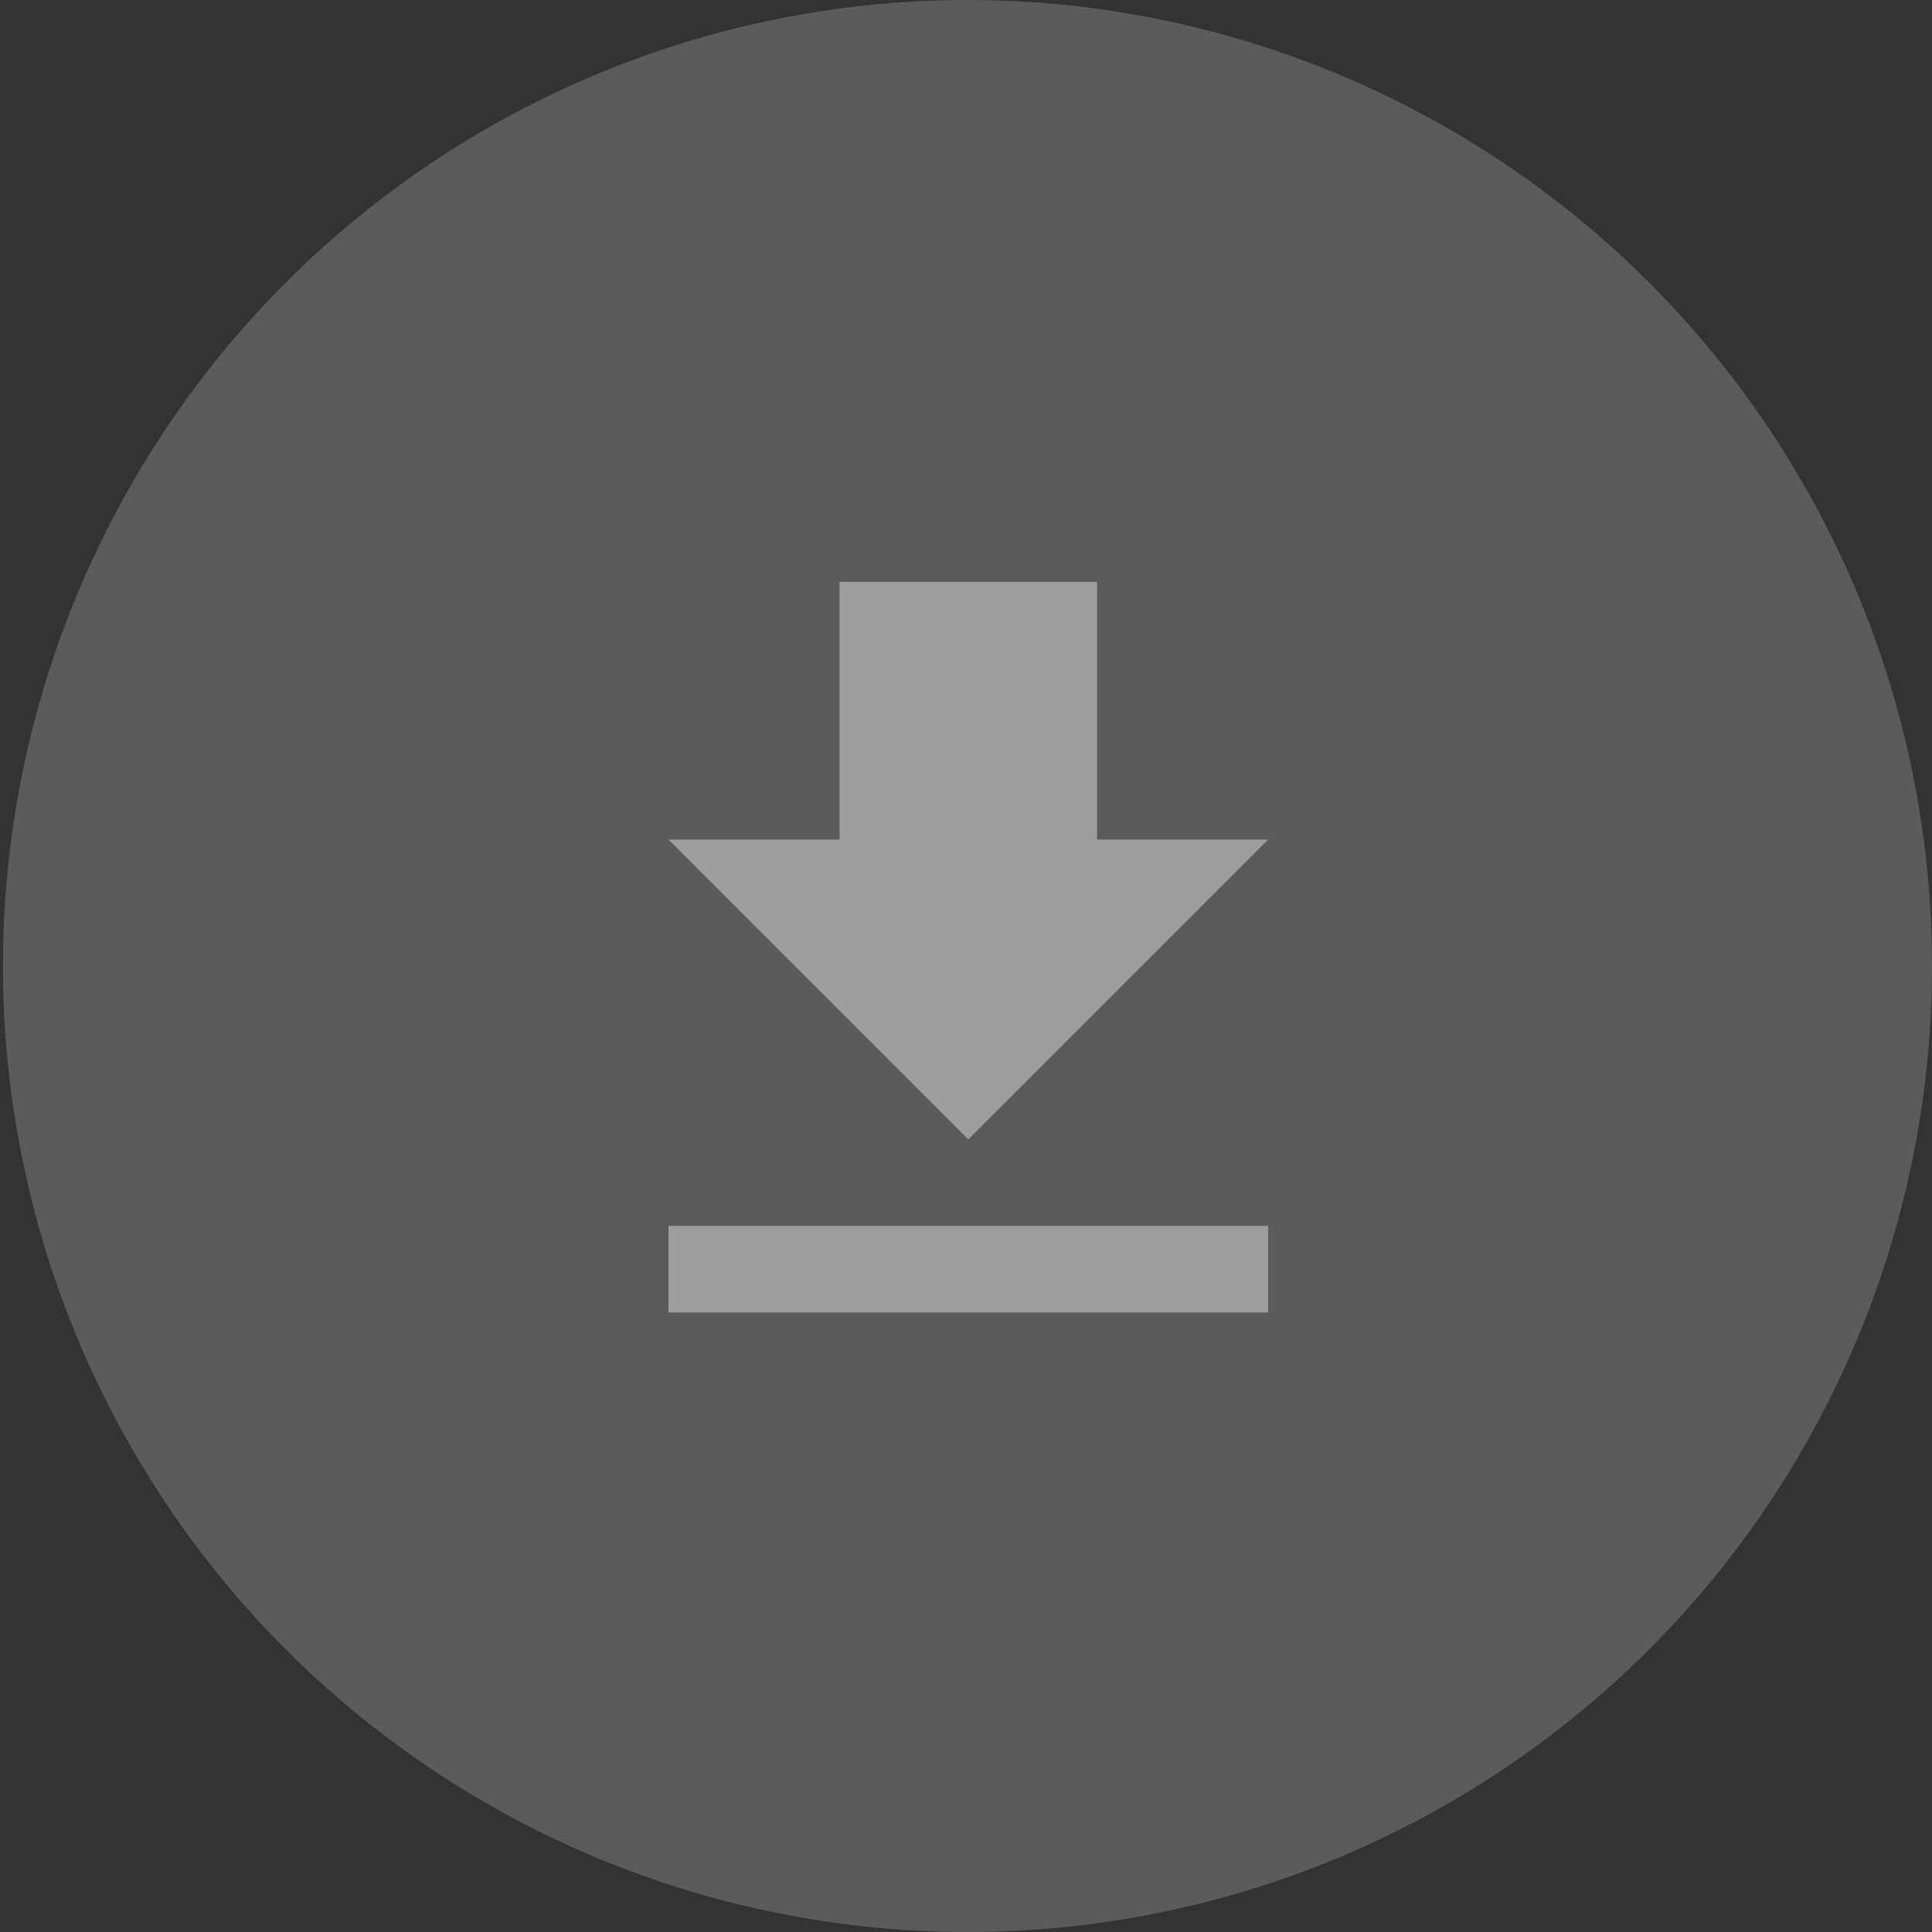 <svg xmlns="http://www.w3.org/2000/svg" width="33" height="33" viewBox="0 0 33 33">
    <rect x="0" y="0" width="33" height="33" fill="#333333" stroke="none"/>
    <g fill="#FFF" fill-rule="evenodd" transform="translate(.05)">
        <ellipse cx="16.475" cy="16.5" opacity=".196" rx="16.475" ry="16.5"/>
        <path fill-rule="nonzero" d="M11.367 20.94H21.61v1.478H11.367V20.94zm10.243-6.6l-5.121 5.122-5.122-5.122h2.922v-4.4h4.4v4.4h2.921z" opacity=".399"/>
    </g>
</svg>
